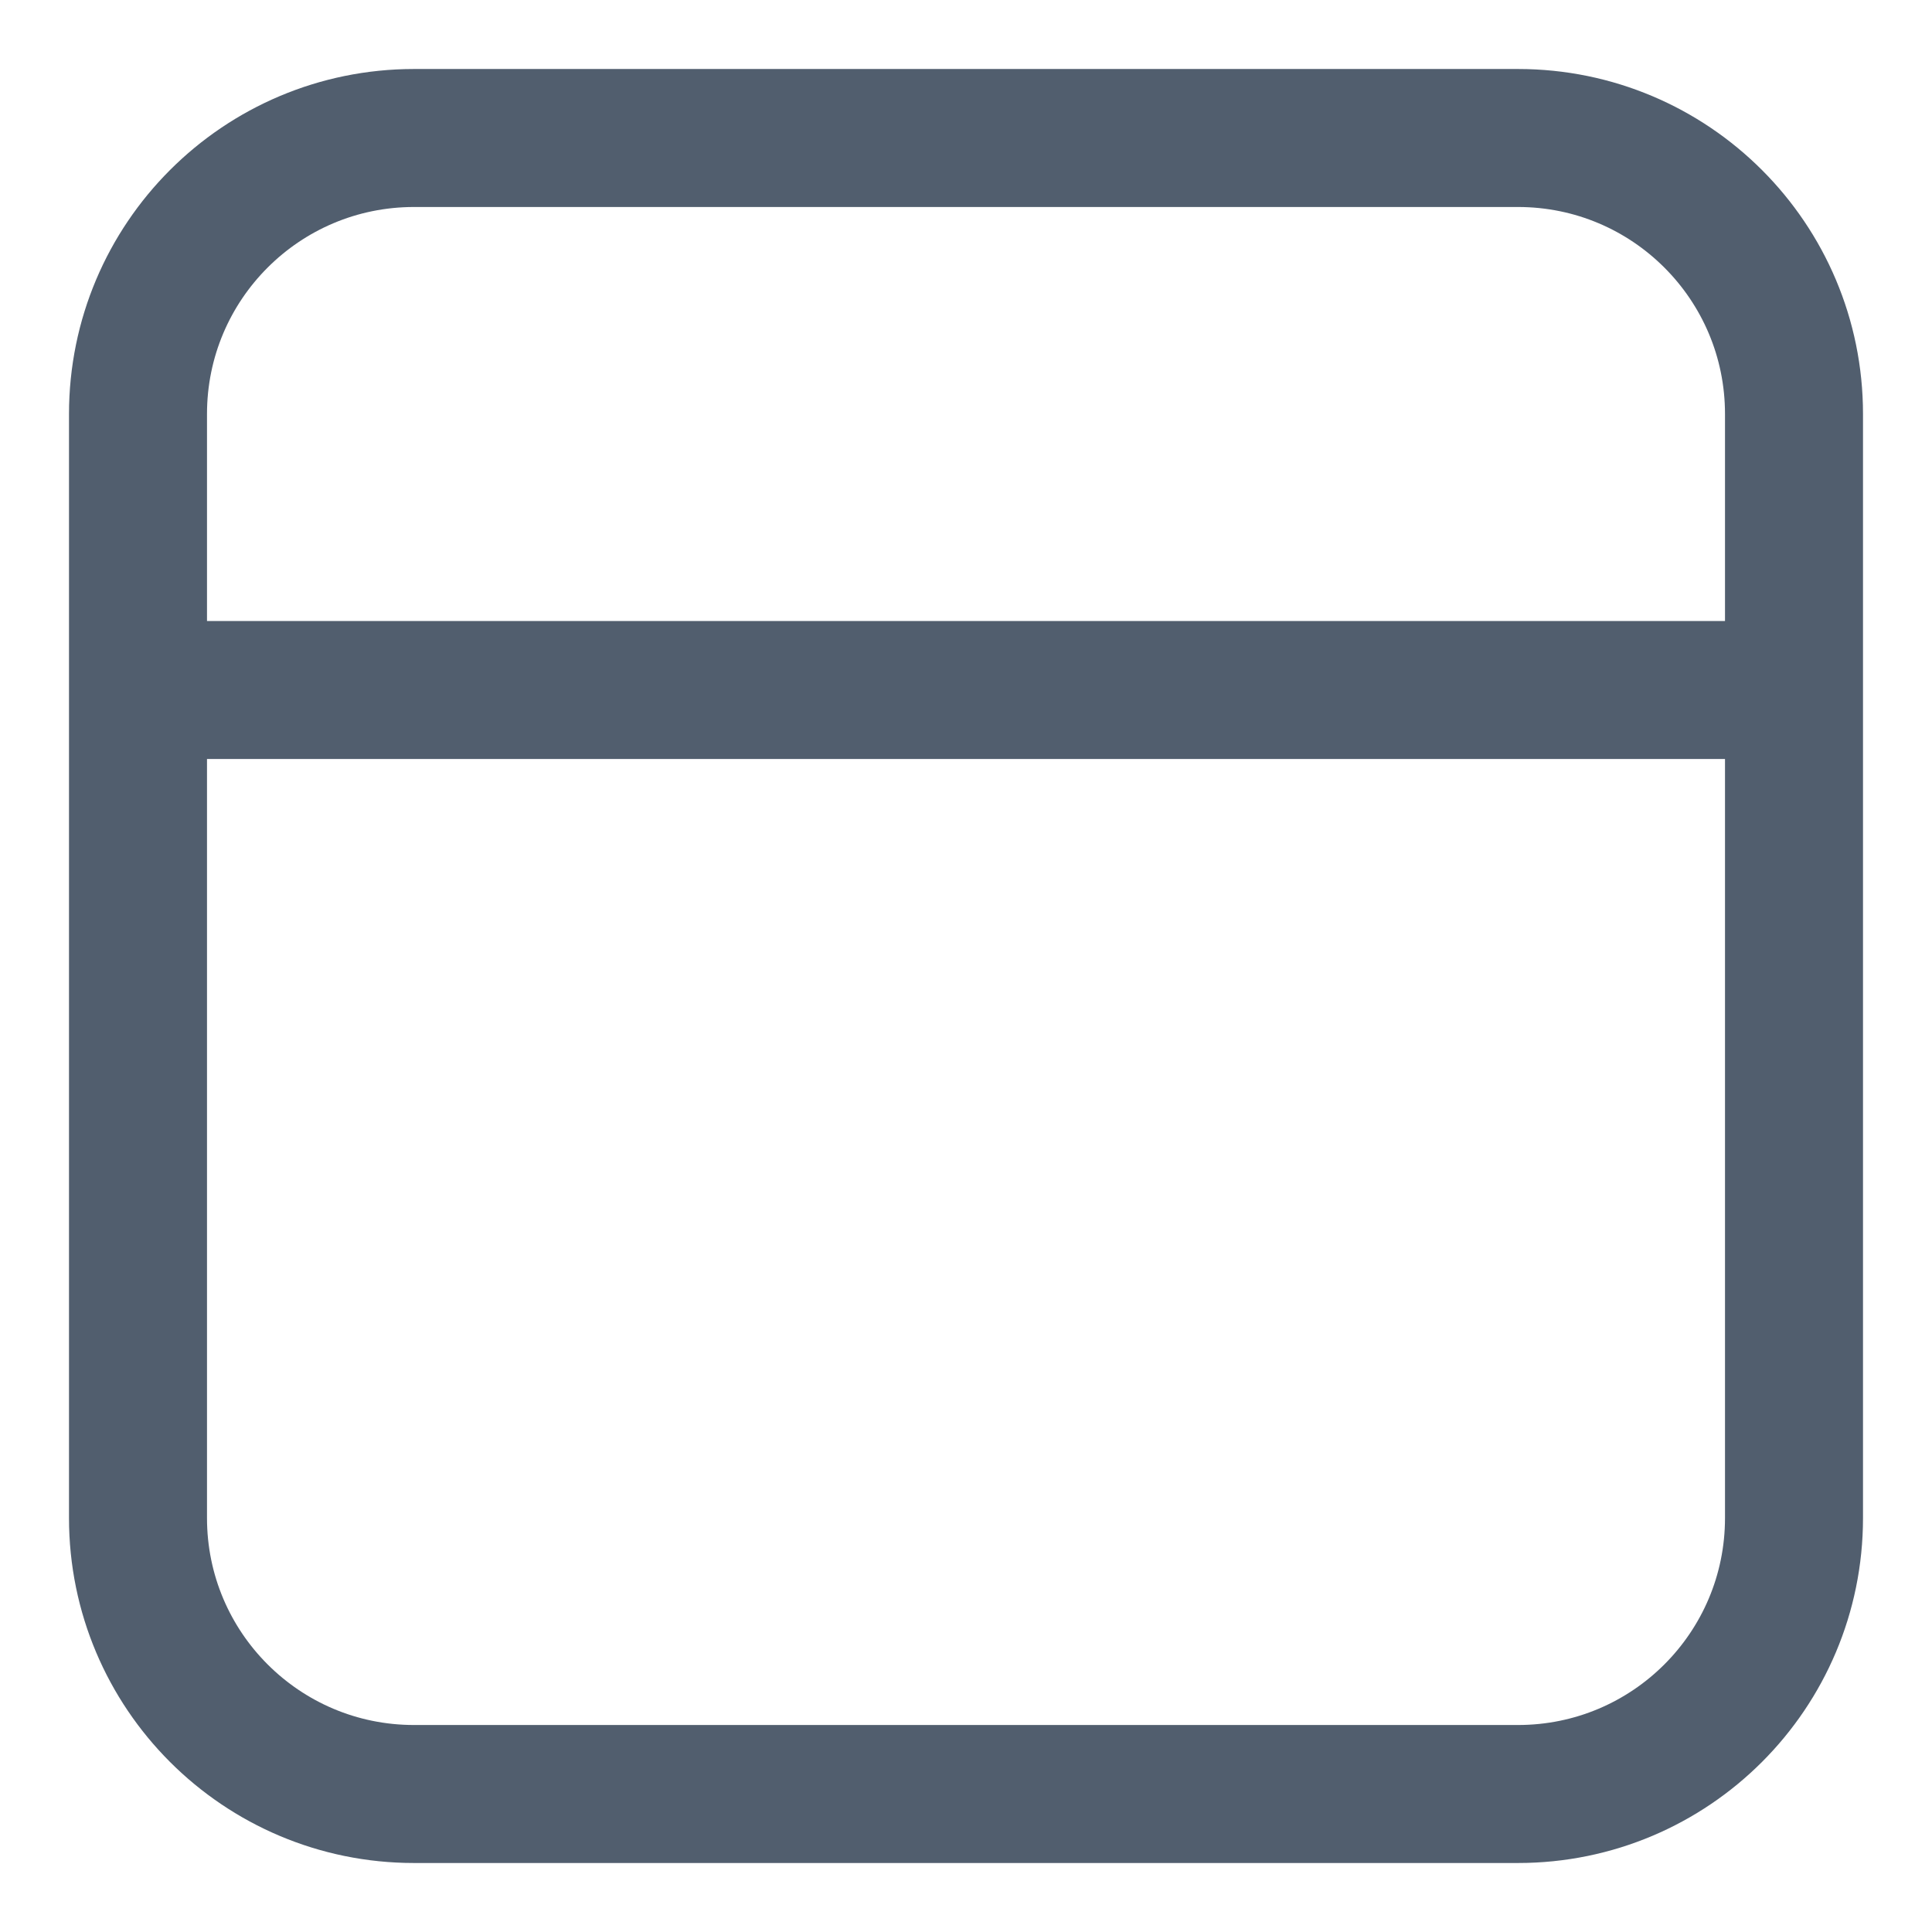 <svg width="14" height="14" viewBox="0 0 14 14" fill="none" xmlns="http://www.w3.org/2000/svg">
<path id="Vector 531" d="M1 5V3C1 1.895 1.895 1 3 1H11C12.105 1 13 1.895 13 3V5M1 5V11C1 12.105 1.895 13 3 13H11C12.105 13 13 12.105 13 11V5M1 5H13" stroke="#081B31" stroke-opacity="0.7" stroke-linecap="round" stroke-linejoin="round"/>
</svg>
